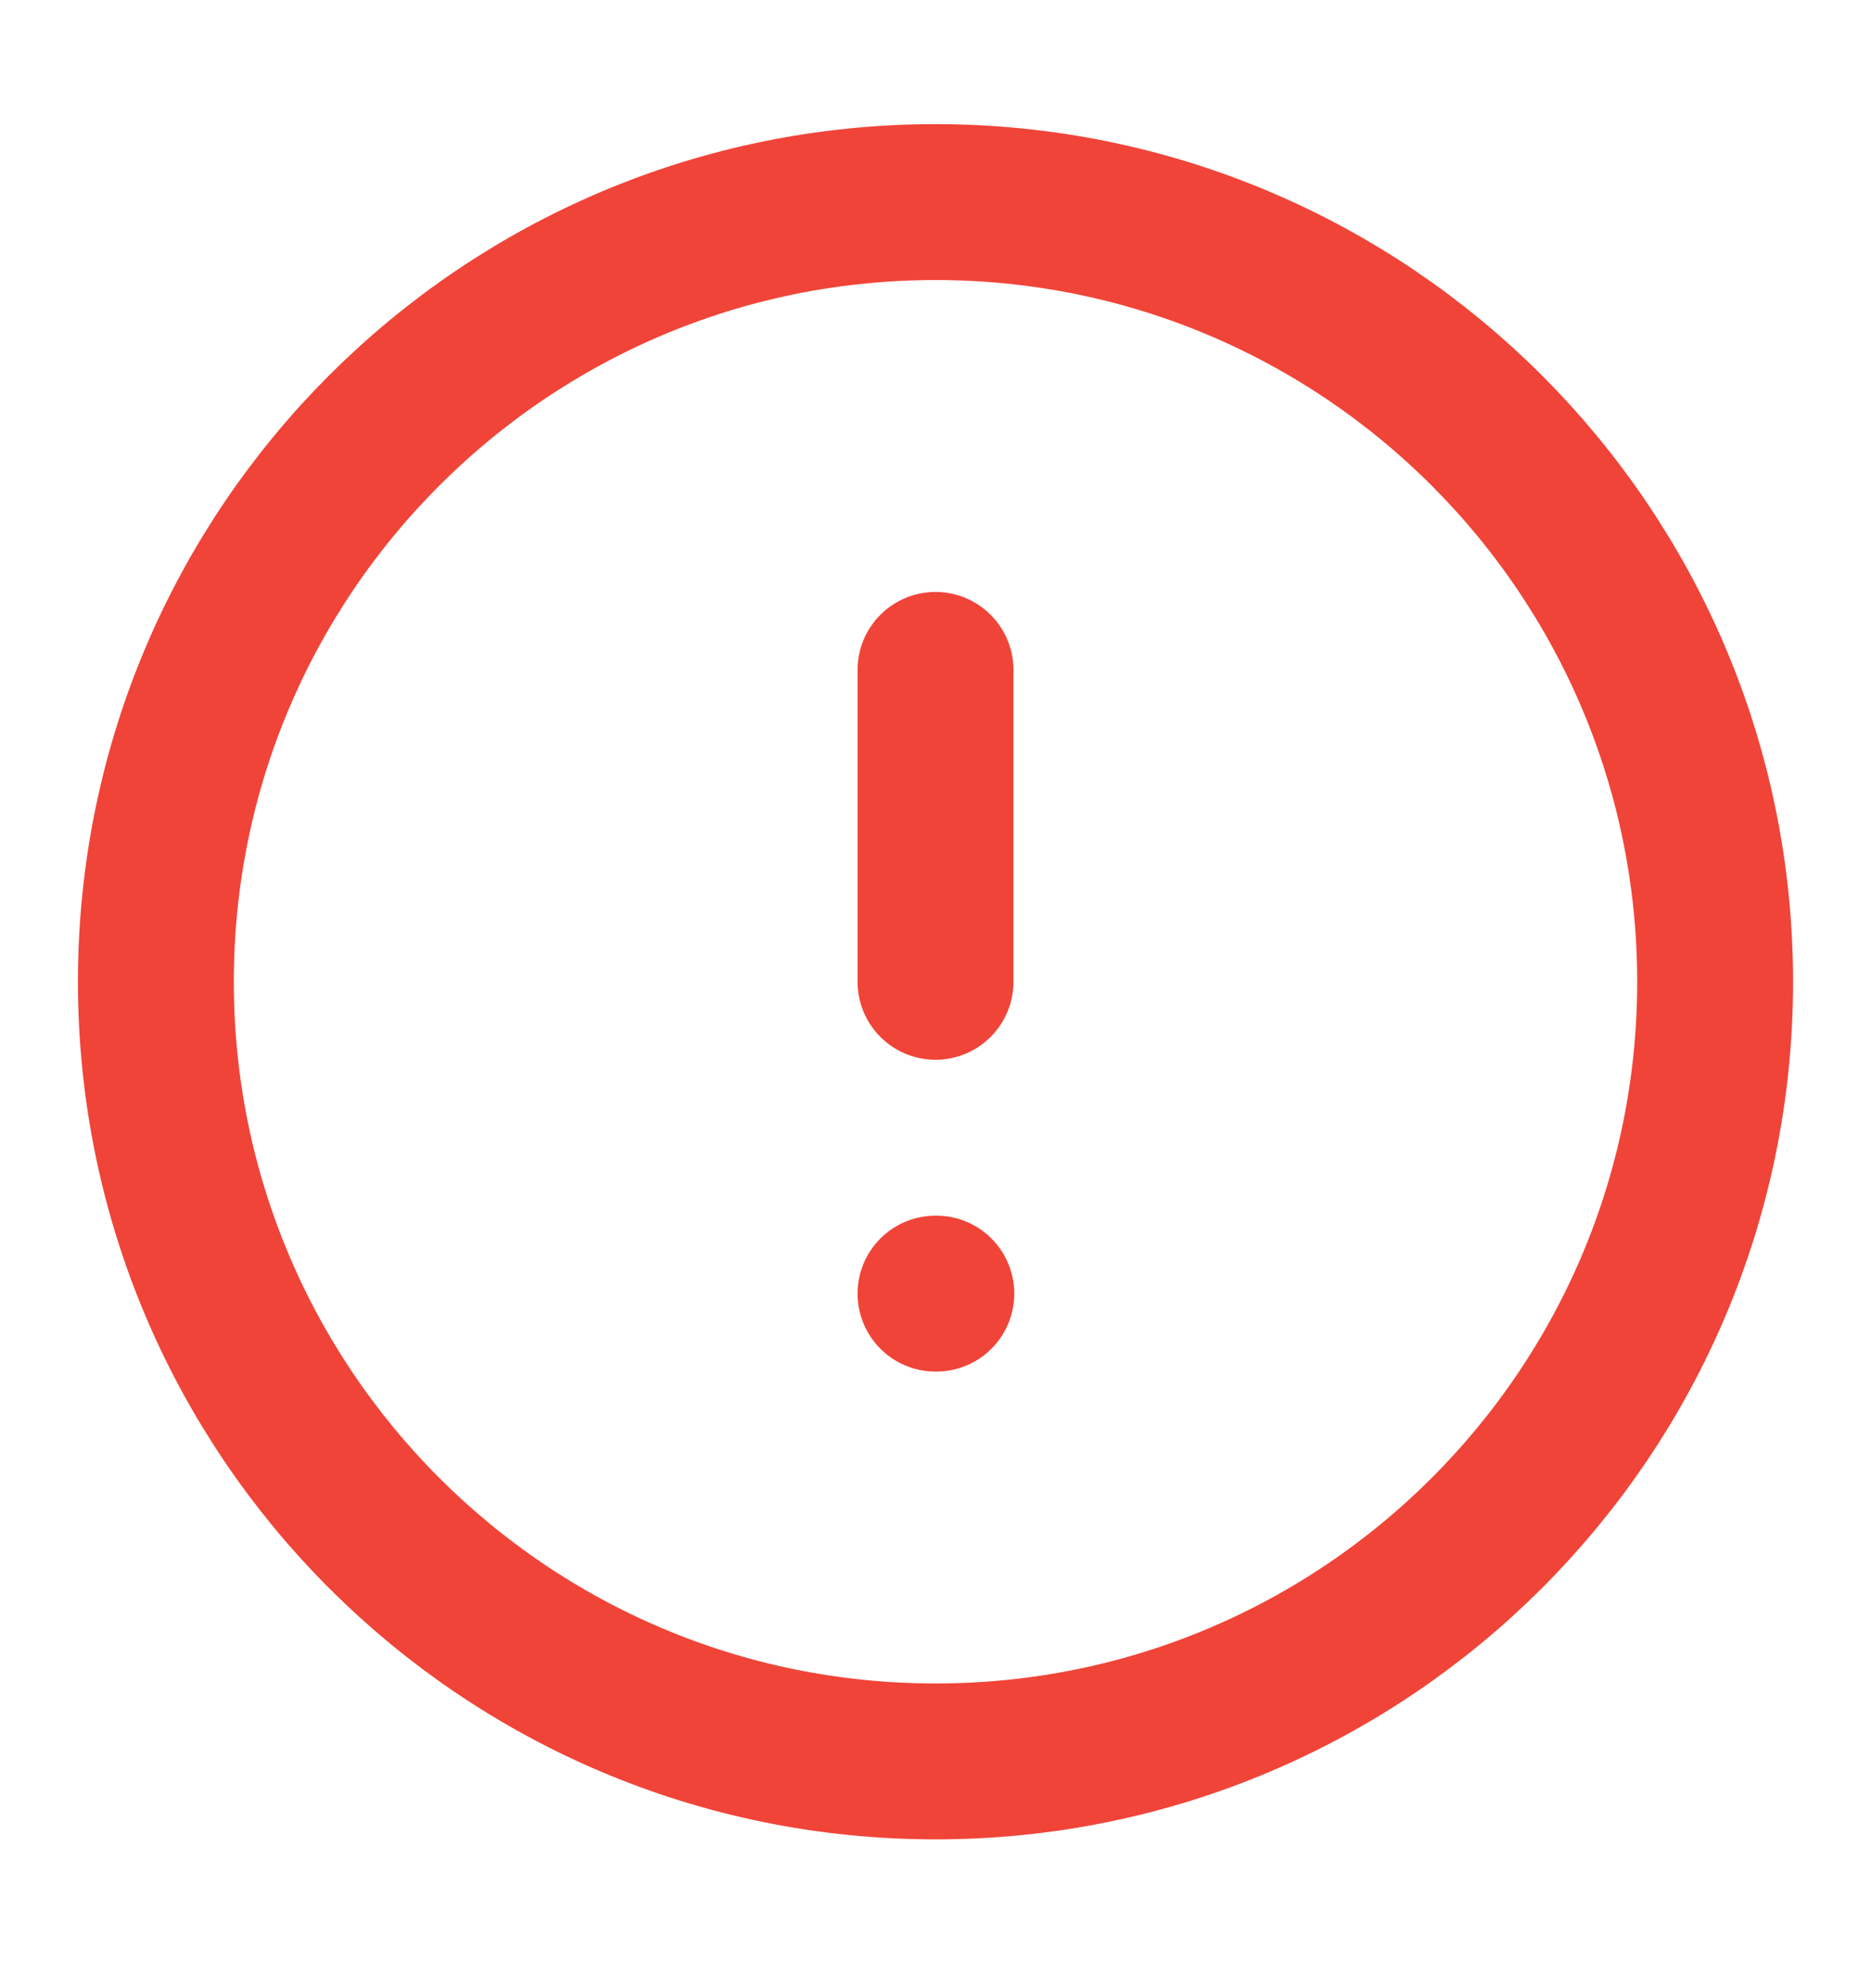 <svg width="16" height="17" viewBox="0 0 16 17" fill="none" xmlns="http://www.w3.org/2000/svg">
<g id="alert-circle">
<path id="Icon" d="M8 5.728V8.395M8 11.061H8.007M14.667 8.395C14.667 12.077 11.682 15.061 8 15.061C4.318 15.061 1.333 12.077 1.333 8.395C1.333 4.713 4.318 1.728 8 1.728C11.682 1.728 14.667 4.713 14.667 8.395Z" stroke="#F04438" stroke-width="1.333" stroke-linecap="round" stroke-linejoin="round"/>
</g>
</svg>
